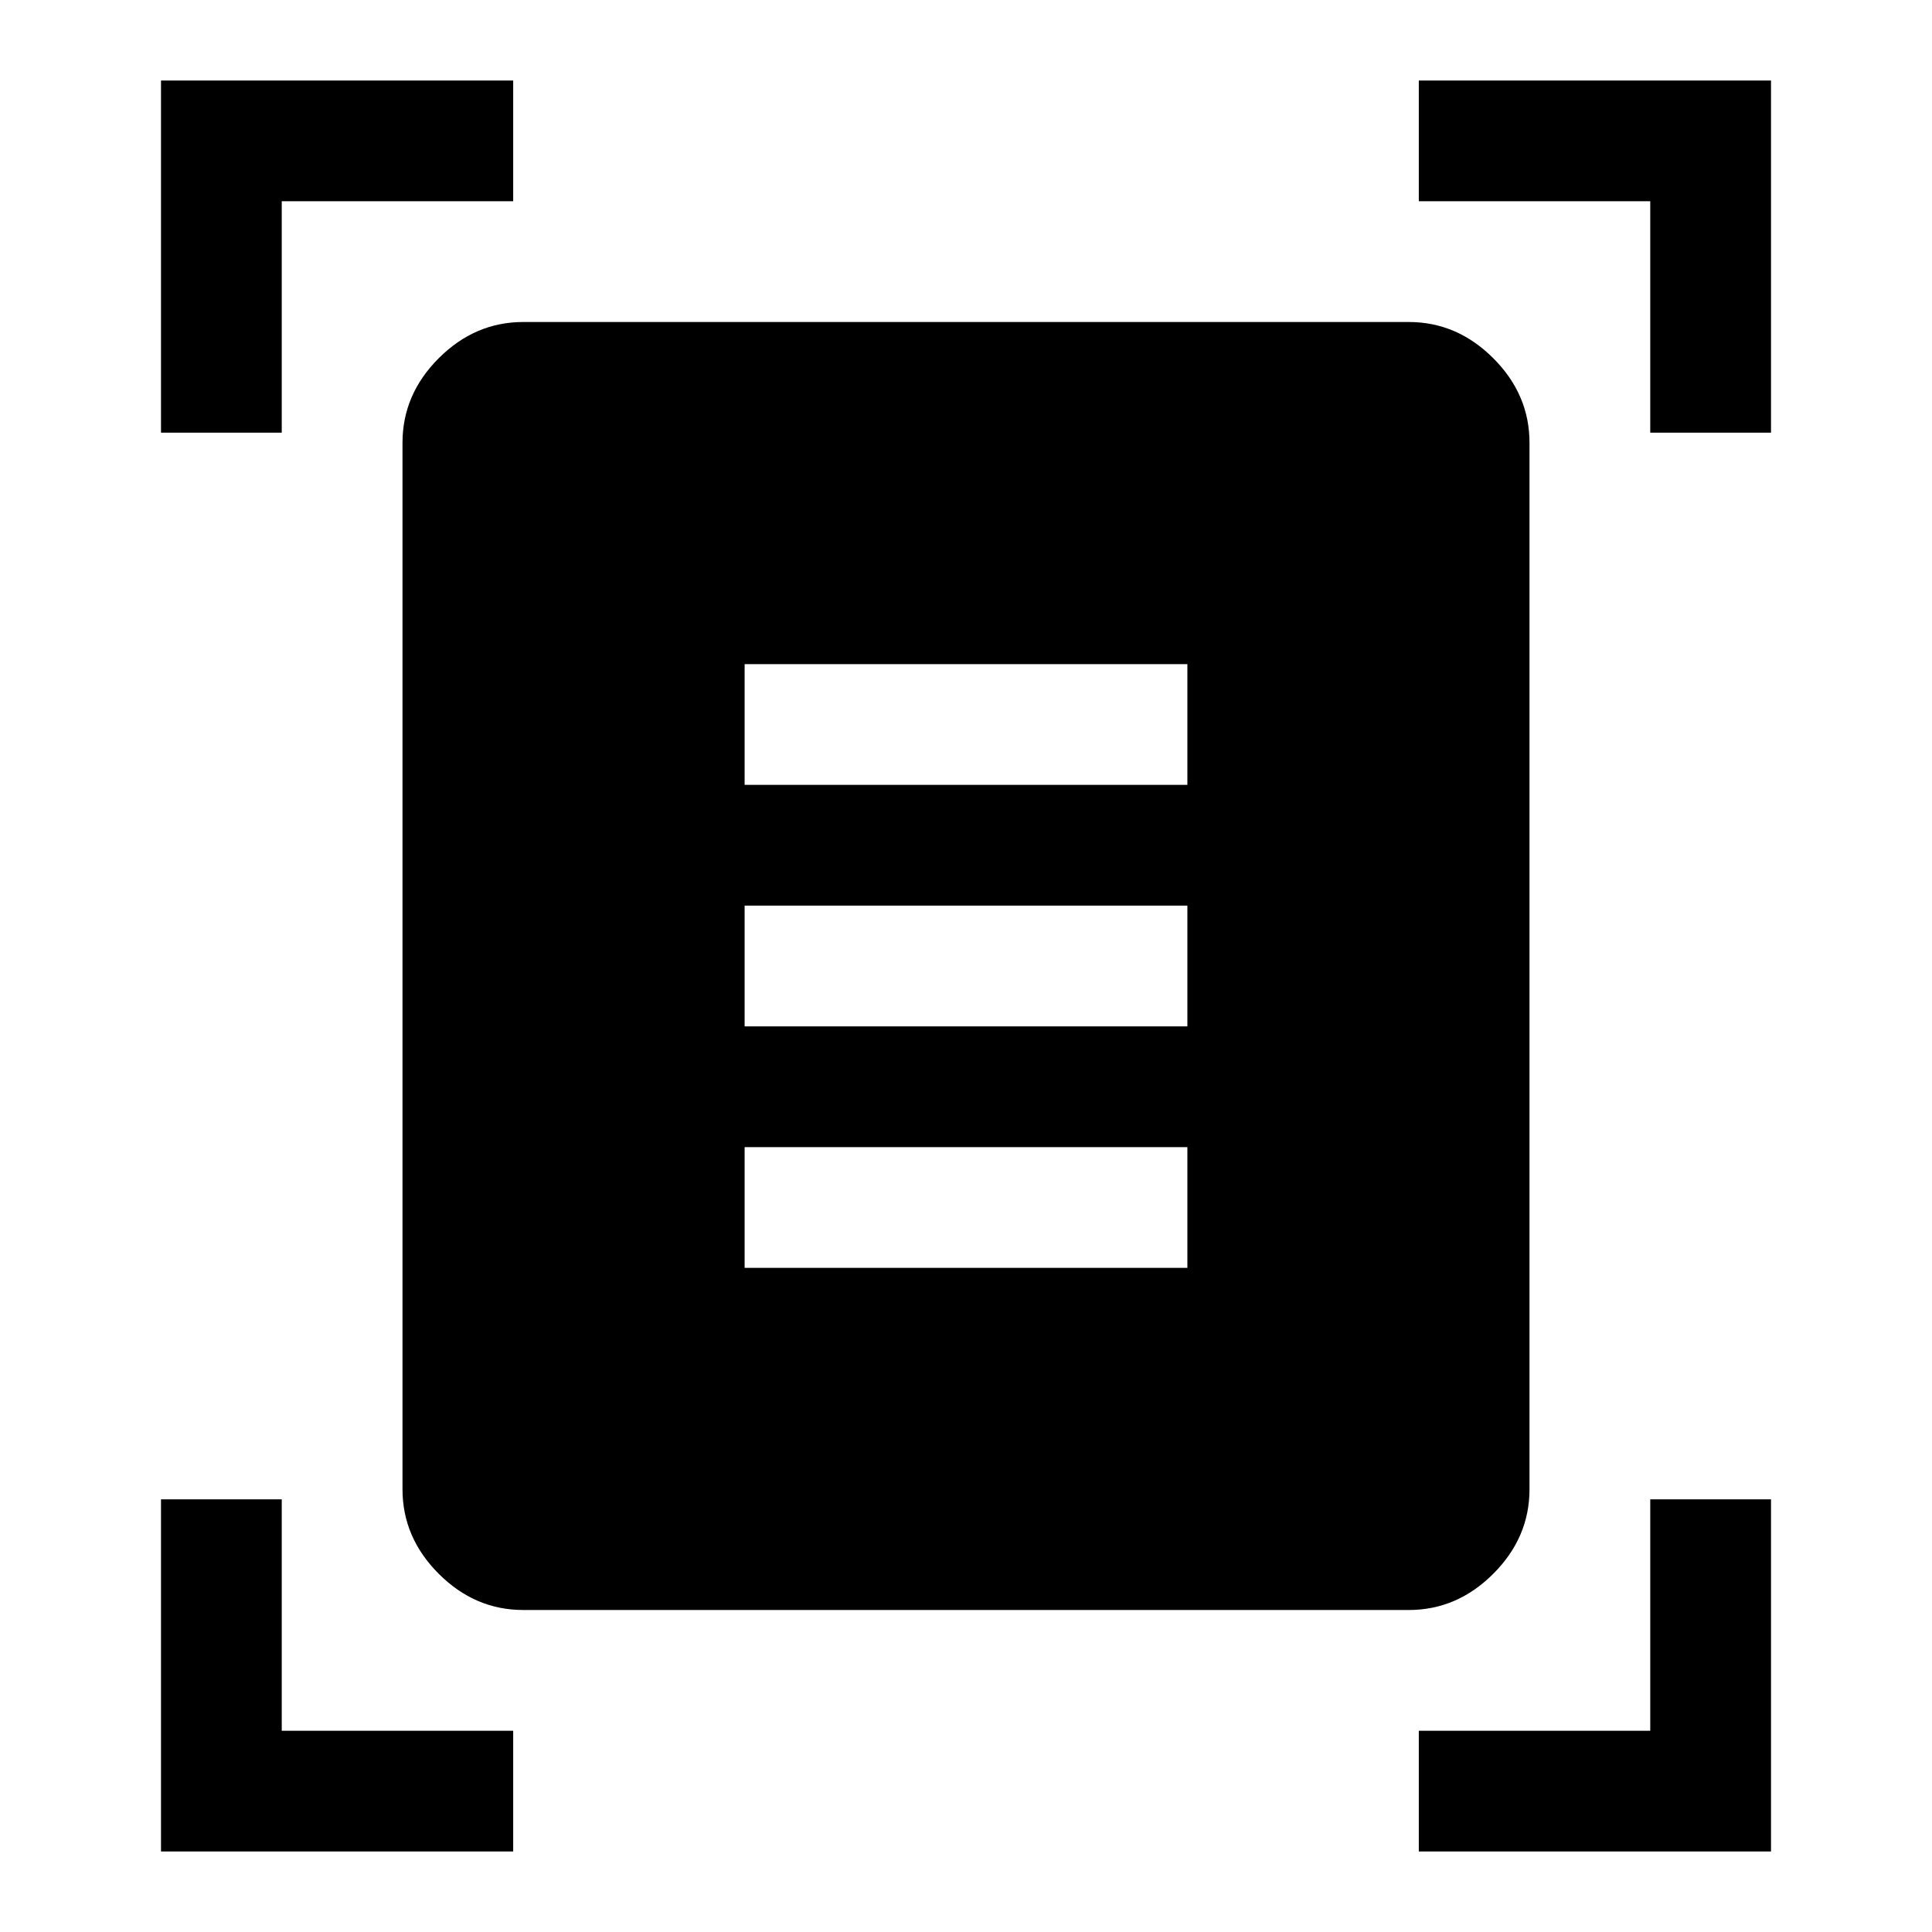 <svg xmlns="http://www.w3.org/2000/svg" width="48" height="48"><path d="M4 10.75V2h8.75v3H7v5.75zm37 0V5h-5.75V2H44v8.75zM4 46v-8.75h3V43h5.75v3zm31.25 0v-3H41v-5.75h3V46zM13 40q-1.2 0-2.1-.9-.9-.9-.9-2.1V11q0-1.2.9-2.1.9-.9 2.1-.9h22q1.2 0 2.1.9.9.9.9 2.1v26q0 1.2-.9 2.1-.9.9-2.1.9zm5.5-20.5h11v-3h-11zm0 6h11v-3h-11zm0 6h11v-3h-11z"/></svg>